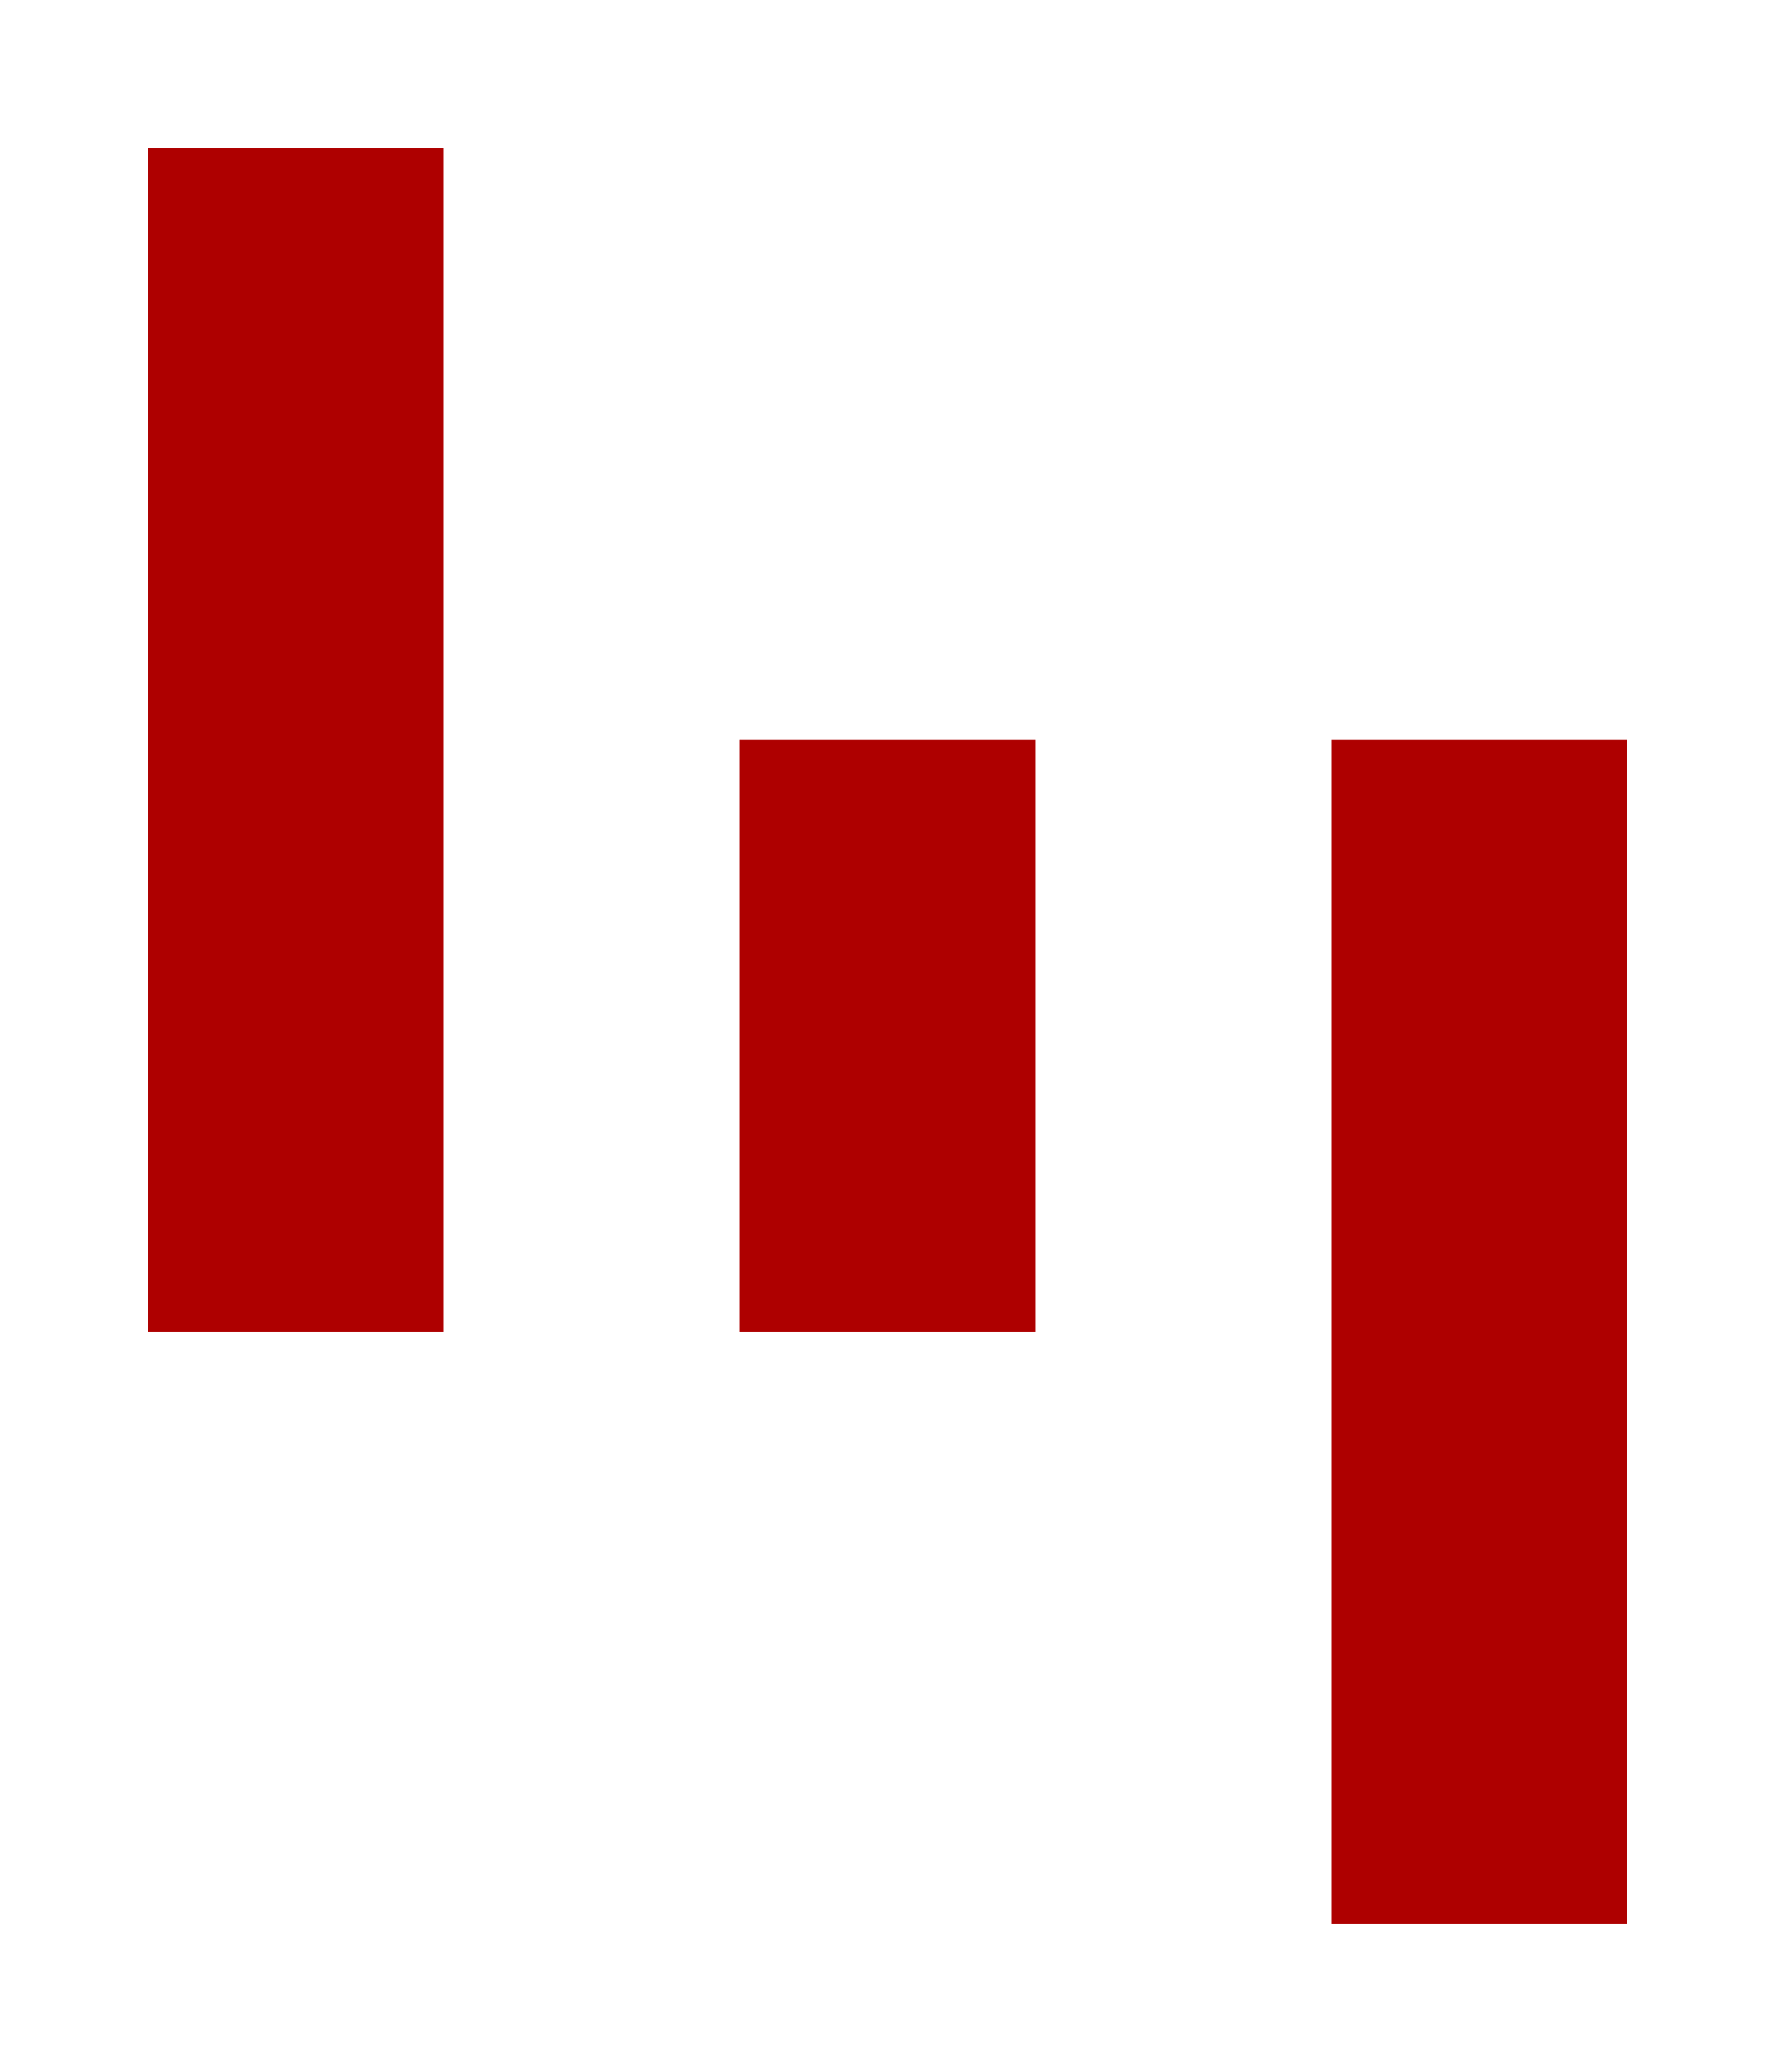 <?xml version="1.0" encoding="UTF-8"?>
<svg width="384px" height="448px" viewBox="0 0 384 448" version="1.1" xmlns="http://www.w3.org/2000/svg" xmlns:xlink="http://www.w3.org/1999/xlink">
    <title>U+0043 - Latin Capital Letter C</title>
    <g id="Glyphs" stroke="none" stroke-width="1" fill="none" fill-rule="evenodd">
        <g id="U+0043---Latin-Capital-Letter-C" fill="#AE0000">
            <path d="M160,160 L224,160 L224,288 L160,288 L160,160 Z M288,160 L352,160 L352,416 L288,416 L288,160 Z M32,32 L96,32 L96,288 L32,288 L32,32 Z" id="Shape"></path>
        </g>
    </g>
</svg>